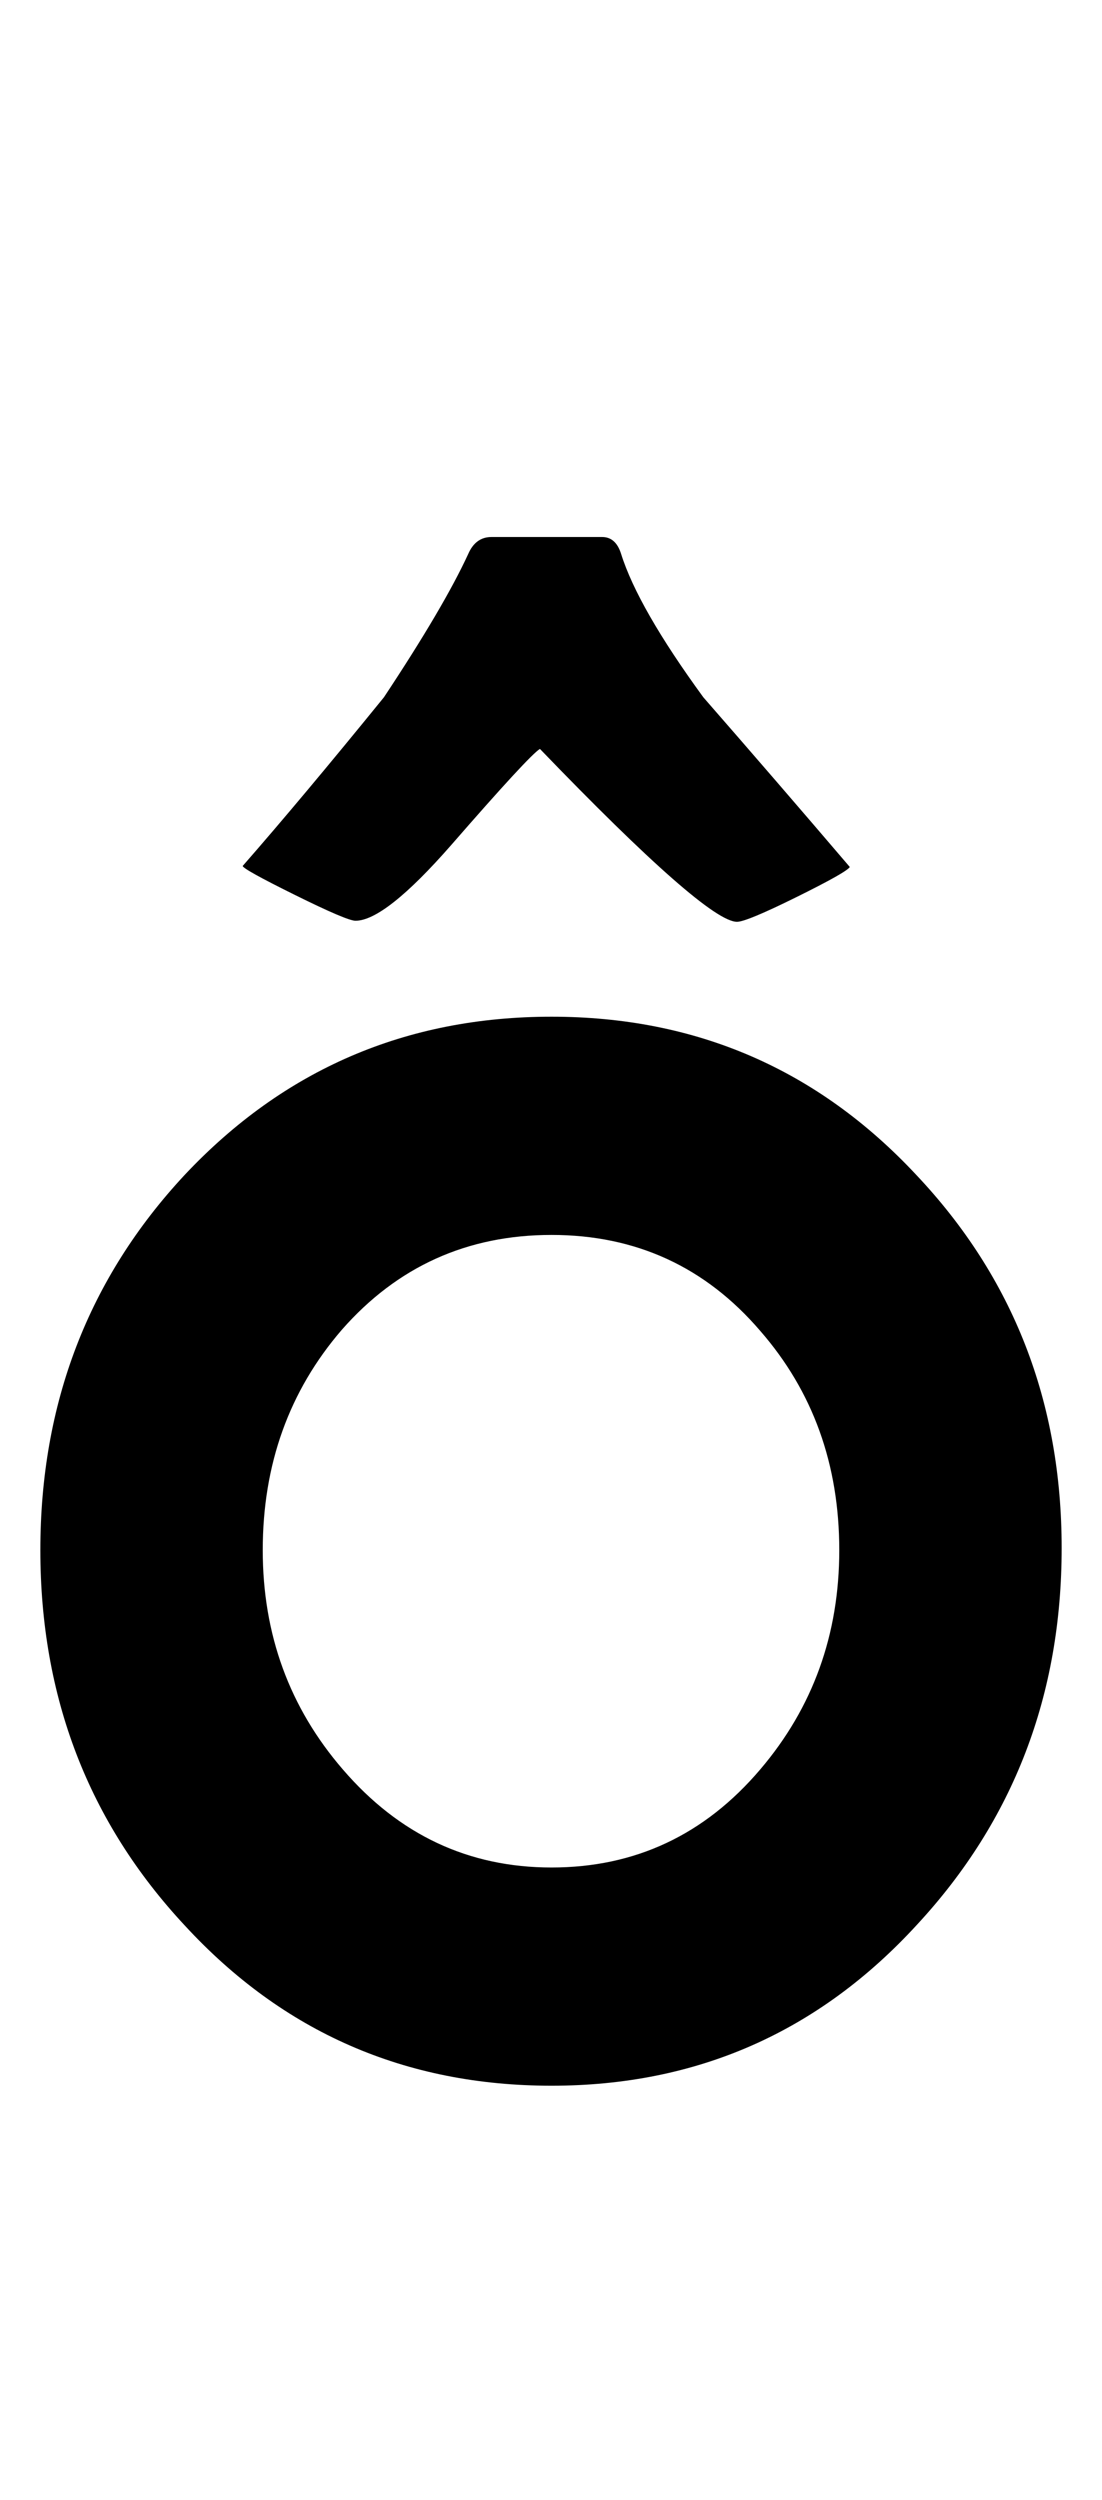 <?xml version="1.0" encoding="utf-8"?>
<!-- Generator: Adobe Illustrator 16.0.2, SVG Export Plug-In . SVG Version: 6.00 Build 0)  -->
<!DOCTYPE svg PUBLIC "-//W3C//DTD SVG 1.1//EN" "http://www.w3.org/Graphics/SVG/1.1/DTD/svg11.dtd">
<svg version="1.1" id="Layer_1" xmlns="http://www.w3.org/2000/svg" xmlns:xlink="http://www.w3.org/1999/xlink" x="0px" y="0px"
	 width="97px" height="220px" viewBox="0 0 97 220" enable-background="new 0 0 97 220" xml:space="preserve">
<path d="M93.449,136.226c0,12.927-4.237,23.967-12.71,33.12c-8.66,9.463-19.39,14.194-32.192,14.194
	c-12.865,0-23.627-4.7-32.285-14.102c-8.474-9.092-12.71-20.1-12.71-33.027c0-12.926,4.236-23.936,12.71-33.027
	c8.721-9.277,19.482-13.916,32.285-13.916c12.74,0,23.44,4.639,32.1,13.916C89.181,112.415,93.449,123.362,93.449,136.226z
	 M74.801,76.294c-0.186,0.31-1.748,1.191-4.685,2.644c-2.938,1.454-4.685,2.18-5.242,2.18c-1.794,0-7.577-5.071-17.349-15.215
	c-0.619,0.371-3.217,3.186-7.793,8.442c-3.896,4.453-6.711,6.68-8.442,6.68c-0.496,0-2.273-0.757-5.334-2.273
	c-3.062-1.515-4.592-2.366-4.592-2.551c3.463-3.958,7.607-8.906,12.432-14.844c3.525-5.318,5.999-9.524,7.422-12.617
	c0.432-0.989,1.113-1.484,2.041-1.484H53c0.803,0,1.36,0.496,1.67,1.484c0.989,3.154,3.401,7.361,7.236,12.617
	C66.173,66.244,70.471,71.223,74.801,76.294z M73.874,136.411c0-7.545-2.319-13.977-6.958-19.297
	c-4.824-5.627-10.947-8.442-18.369-8.442s-13.577,2.783-18.462,8.35c-4.639,5.381-6.958,11.845-6.958,19.39
	c0,7.422,2.35,13.855,7.051,19.297c4.947,5.752,11.07,8.628,18.369,8.628c7.359,0,13.482-2.876,18.369-8.628
	C71.554,150.266,73.874,143.833,73.874,136.411z"/>
</svg>
